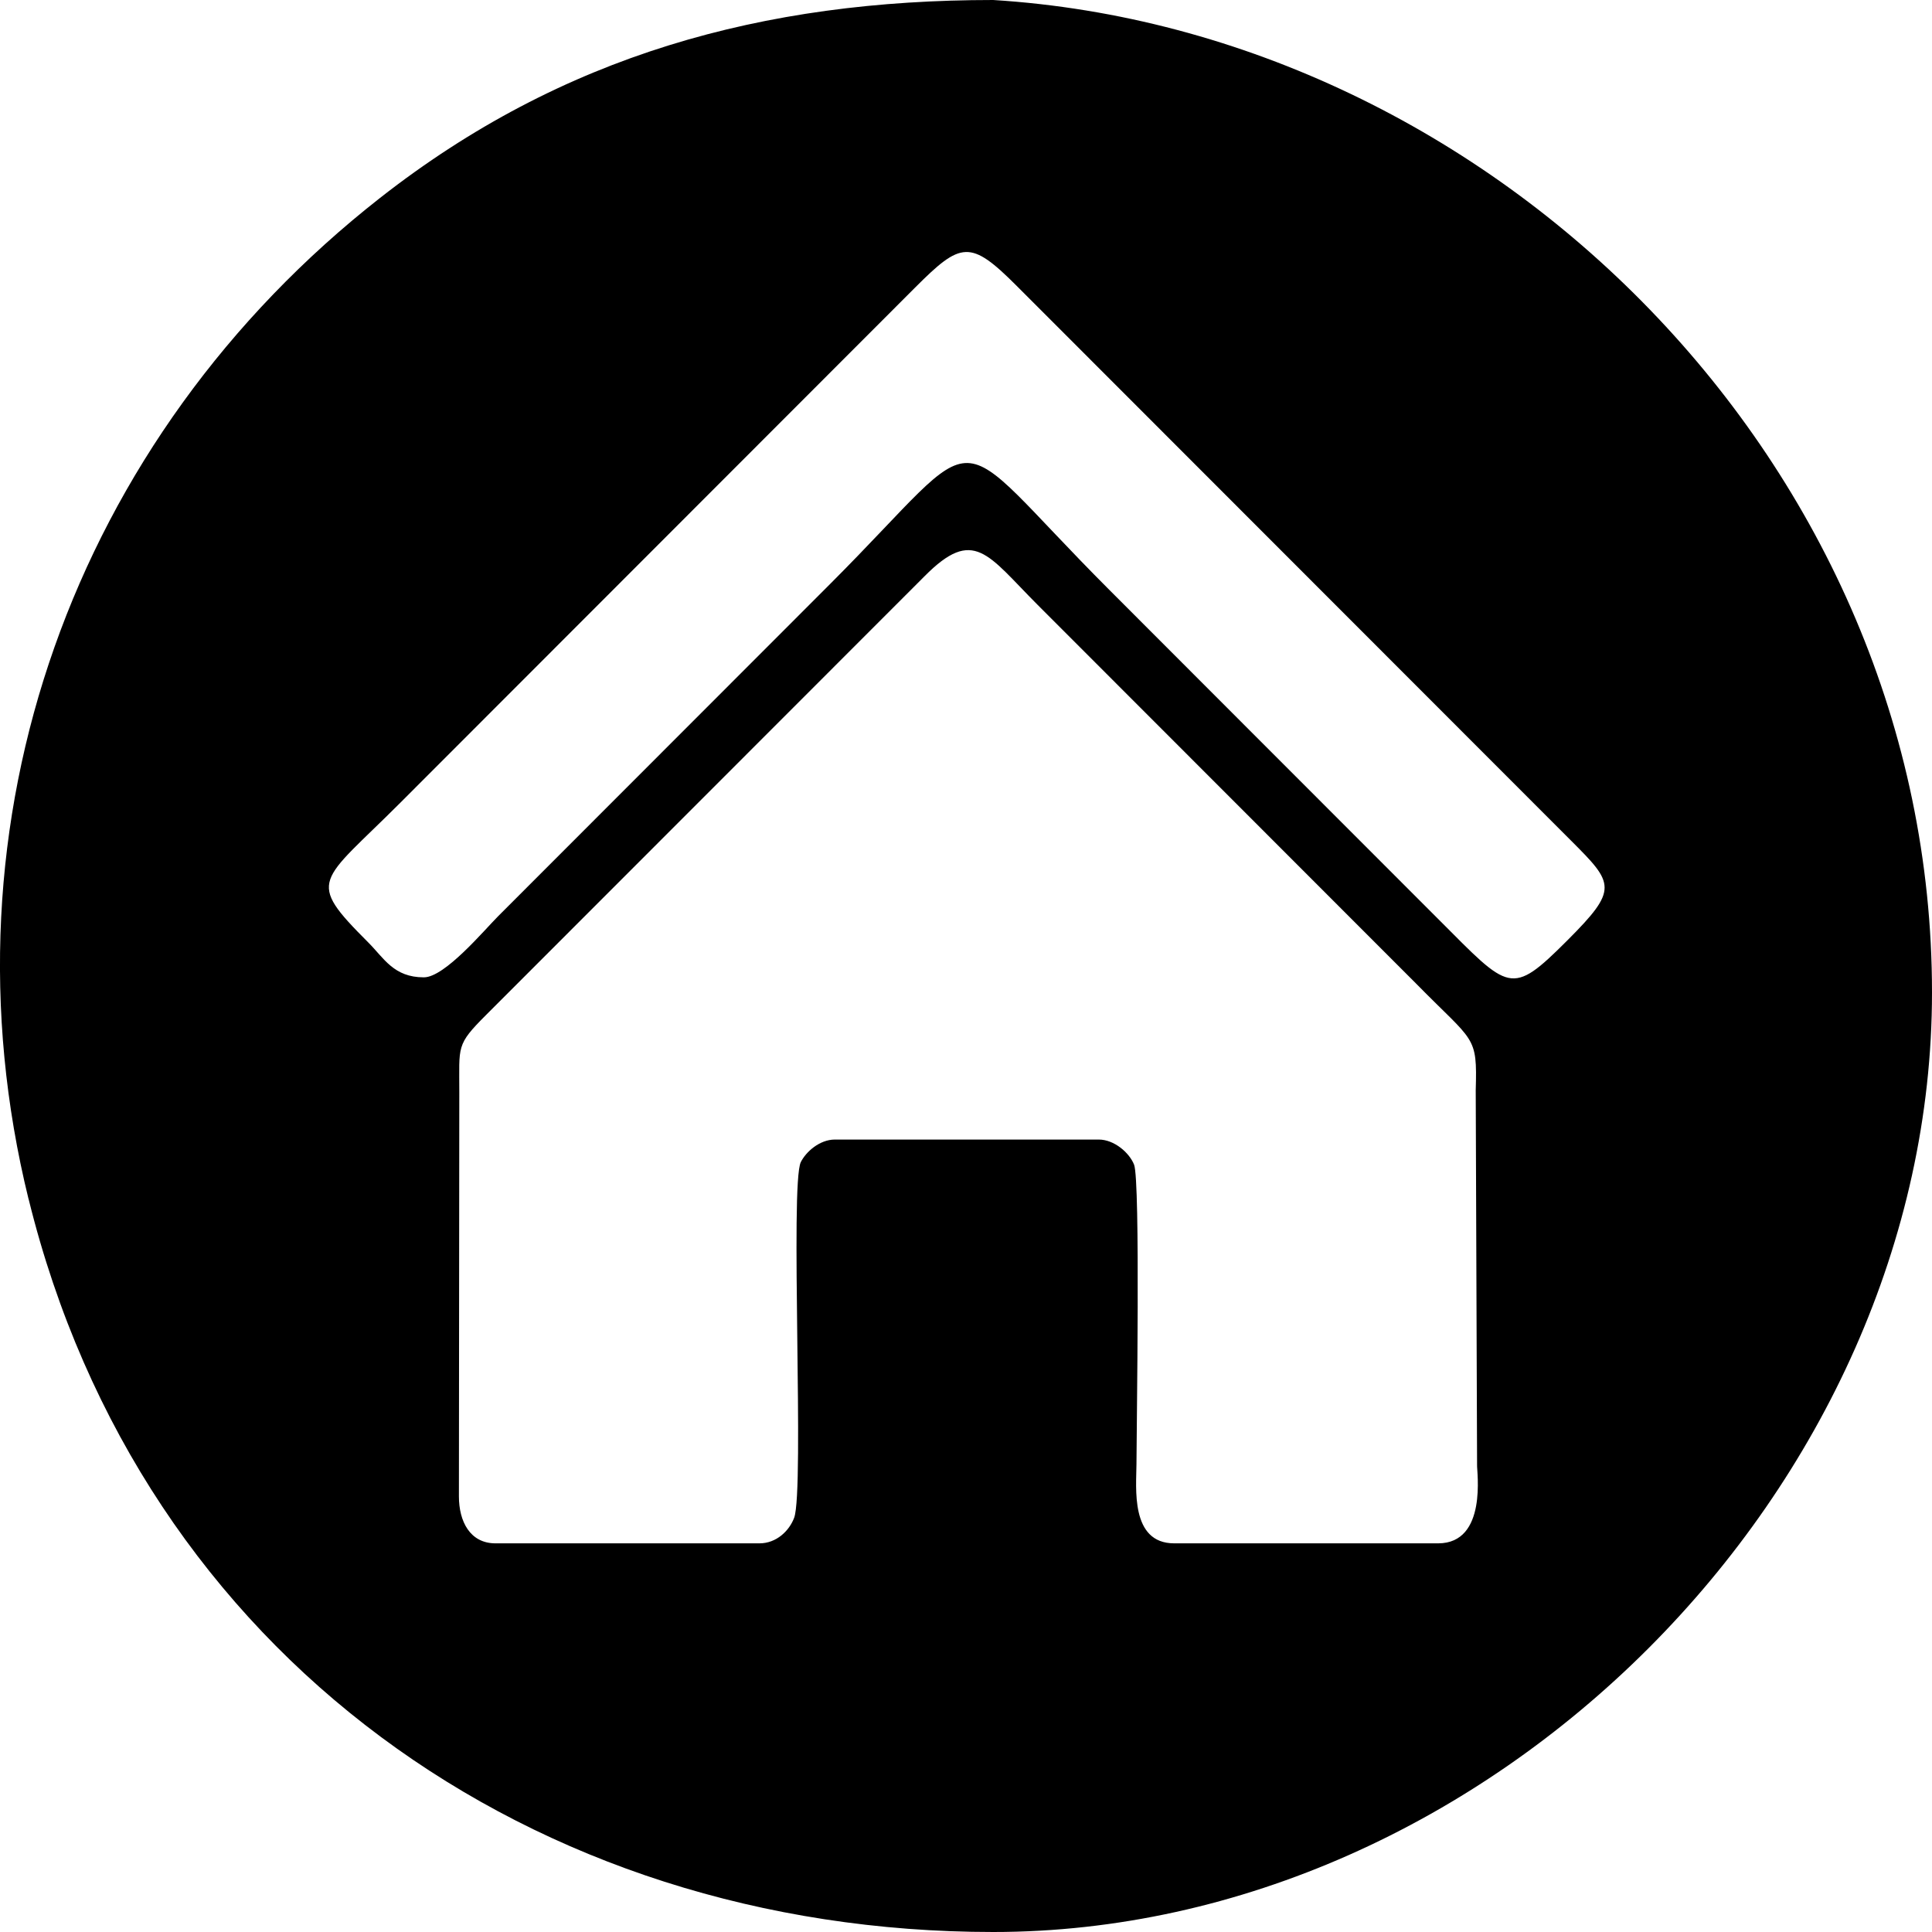<svg width="25" height="25" viewBox="0 0 30 30" fill="none" xmlns="http://www.w3.org/2000/svg">
<path fill-rule="evenodd" clip-rule="evenodd" d="M22.936 22.75C22.929 22.836 23.102 23.965 22.331 23.965H18.233C17.546 23.965 17.646 23.093 17.647 22.734C17.648 22.171 17.709 18.341 17.61 18.085C17.537 17.9 17.302 17.695 17.062 17.695H12.964C12.725 17.695 12.513 17.888 12.435 18.045C12.265 18.386 12.493 23.13 12.332 23.567C12.256 23.771 12.056 23.965 11.793 23.965H7.694C7.299 23.965 7.126 23.625 7.126 23.236L7.132 16.962C7.133 16.237 7.079 16.229 7.548 15.76L14.354 8.95C15.123 8.173 15.333 8.612 16.11 9.39L21.994 15.278C22.896 16.197 22.94 16.065 22.915 16.931L22.936 22.75ZM6.581 15.176C6.113 15.176 5.963 14.879 5.718 14.634C4.739 13.654 4.959 13.723 6.215 12.466L14.207 4.468C14.923 3.751 15.065 3.716 15.787 4.439L24.394 13.052C25.065 13.723 25.135 13.805 24.335 14.605C23.458 15.482 23.44 15.379 22.345 14.283L19.271 11.207C18.574 10.509 17.919 9.854 17.222 9.156C14.621 6.552 15.41 6.546 12.89 9.068L7.738 14.224C7.517 14.445 6.907 15.176 6.582 15.176L6.581 15.176ZM0.445 18.622C2.191 25.714 8.29 30 15.422 30C23.117 30 30 23.117 30 15.41C30 7.206 23.184 0.484 15.422 0C11.847 0 8.732 0.856 5.903 3.072C1.138 6.805 -0.999 12.761 0.444 18.622L0.445 18.622Z" fill="currentColor"/>
</svg>
